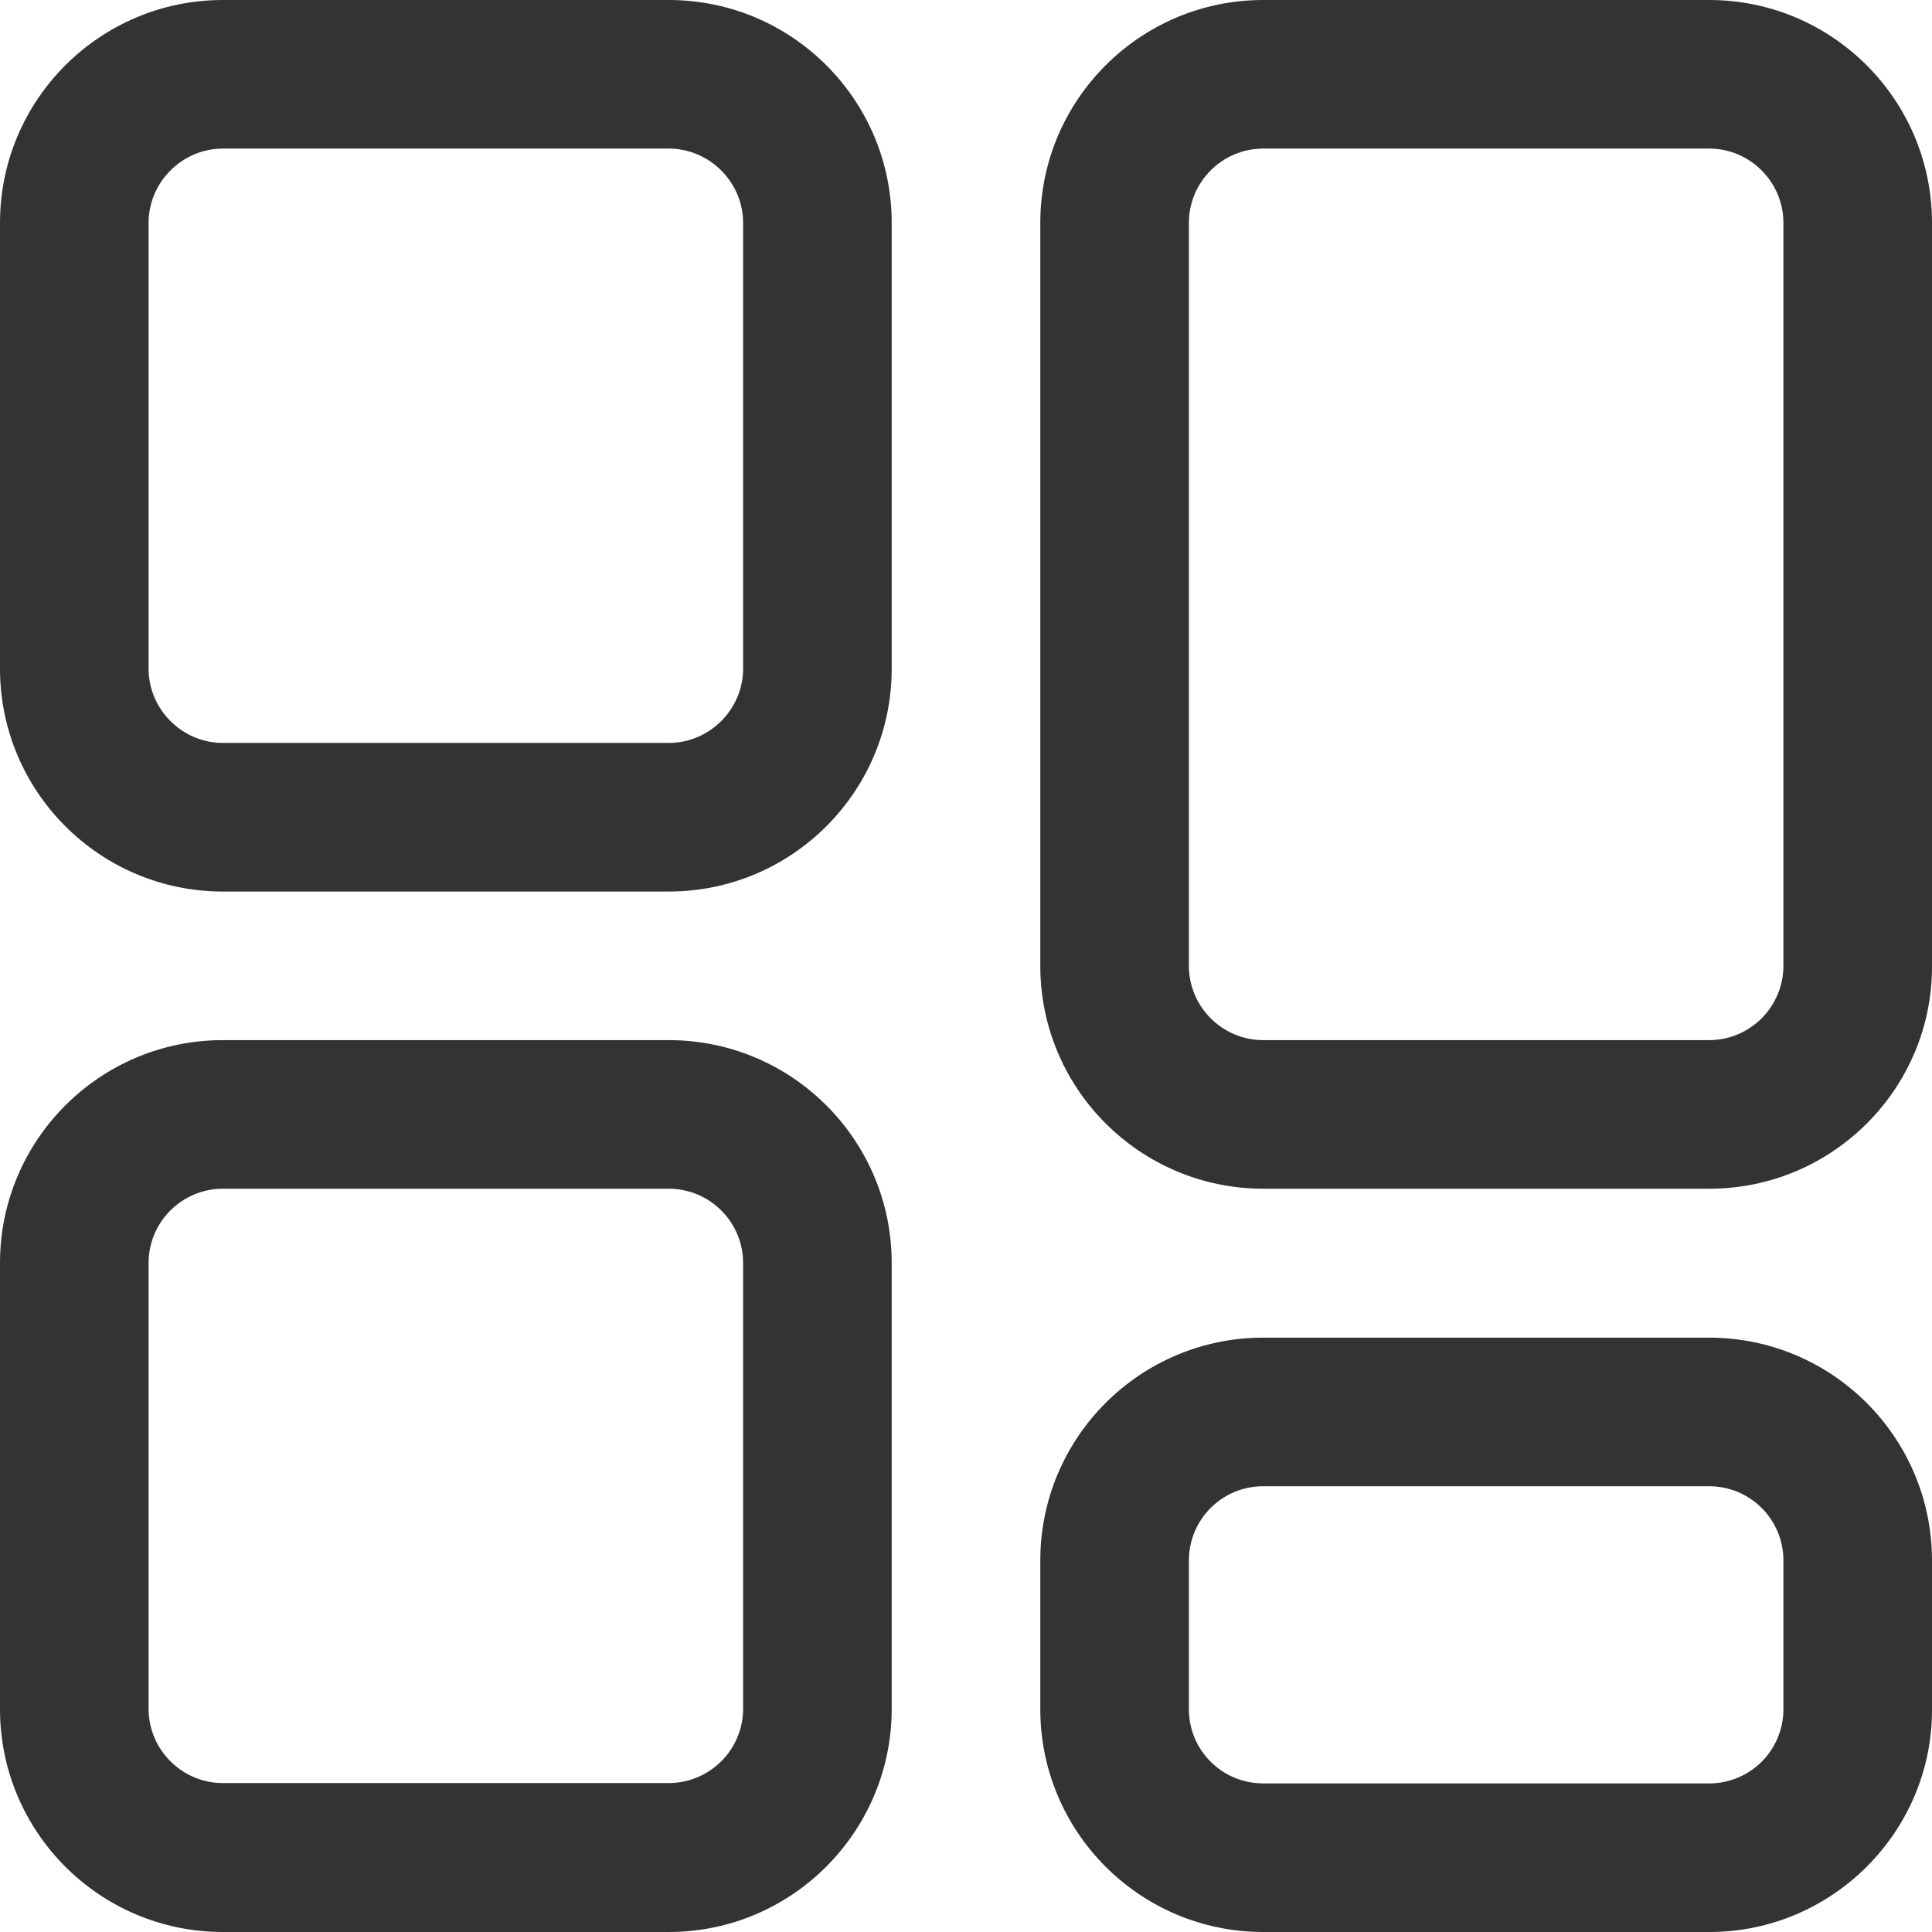 <?xml version="1.0" encoding="UTF-8"?>
<svg width="22px" height="22px" viewBox="0 0 22 22" version="1.1" xmlns="http://www.w3.org/2000/svg" xmlns:xlink="http://www.w3.org/1999/xlink">
    <!-- Generator: Sketch 61 (89581) - https://sketch.com -->
    <title>形状</title>
    <desc>Created with Sketch.</desc>
    <g id="12.10新闻列表-监测方案修改交互优化" stroke="none" stroke-width="1" fill="none" fill-rule="evenodd">
        <g id="新闻列表-监测方案修改-3" transform="translate(-1635, -157)" fill="#333333" fill-rule="nonzero">
            <g id="编组-15" transform="translate(1516, 115)">
                <g id="分组-15" transform="translate(69, 42)">
                    <path d="M57.615,10.152 L52.538,10.152 C51.137,10.152 50,9.015 50,7.614 L50,2.538 C50,1.137 51.137,0 52.538,0 L57.615,0 C59.017,0 60.154,1.137 60.154,2.538 L60.154,7.614 C60.154,9.015 59.017,10.152 57.615,10.152 L57.615,10.152 Z M52.538,1.692 C52.074,1.692 51.692,2.074 51.692,2.538 L51.692,7.614 C51.692,8.078 52.074,8.46 52.538,8.46 L57.615,8.46 C58.079,8.46 58.462,8.078 58.462,7.614 L58.462,2.538 C58.462,2.074 58.079,1.692 57.615,1.692 L52.538,1.692 L52.538,1.692 Z M57.615,22 L52.538,22 C51.137,22 50,20.863 50,19.462 L50,14.382 C50,12.981 51.137,11.844 52.538,11.844 L57.615,11.844 C59.017,11.844 60.154,12.981 60.154,14.382 L60.154,19.458 C60.154,20.858 59.017,22 57.615,22 L57.615,22 Z M52.538,13.536 C52.074,13.536 51.692,13.913 51.692,14.382 L51.692,19.458 C51.692,19.926 52.074,20.304 52.538,20.304 L57.615,20.304 C58.079,20.304 58.462,19.926 58.462,19.458 L58.462,14.382 C58.462,13.913 58.079,13.536 57.615,13.536 L52.538,13.536 Z M69.466,22 L64.385,22 C62.983,22 61.846,20.863 61.846,19.462 L61.846,17.77 C61.846,16.369 62.983,15.232 64.385,15.232 L69.462,15.232 C70.863,15.232 72,16.369 72,17.77 L72,19.462 C72.005,20.858 70.863,22 69.466,22 L69.466,22 Z M64.385,16.924 C63.916,16.924 63.538,17.302 63.538,17.77 L63.538,19.462 C63.538,19.931 63.916,20.308 64.385,20.308 L69.462,20.308 C69.93,20.308 70.308,19.931 70.308,19.462 L70.308,17.77 C70.308,17.302 69.93,16.924 69.462,16.924 L64.385,16.924 Z M69.466,13.536 L64.385,13.536 C62.983,13.536 61.846,12.399 61.846,10.998 L61.846,2.538 C61.846,1.137 62.983,1.15463195e-14 64.385,1.15463195e-14 L69.462,1.15463195e-14 C70.863,1.15463195e-14 72,1.137 72,2.538 L72,10.998 C72.005,12.399 70.863,13.536 69.466,13.536 L69.466,13.536 Z M64.385,1.692 C63.916,1.692 63.538,2.074 63.538,2.538 L63.538,10.998 C63.538,11.462 63.916,11.844 64.385,11.844 L69.462,11.844 C69.93,11.844 70.308,11.462 70.308,10.998 L70.308,2.538 C70.308,2.074 69.93,1.692 69.462,1.692 L64.385,1.692 Z" id="形状"></path>
                </g>
            </g>
        </g>
    </g>
</svg>